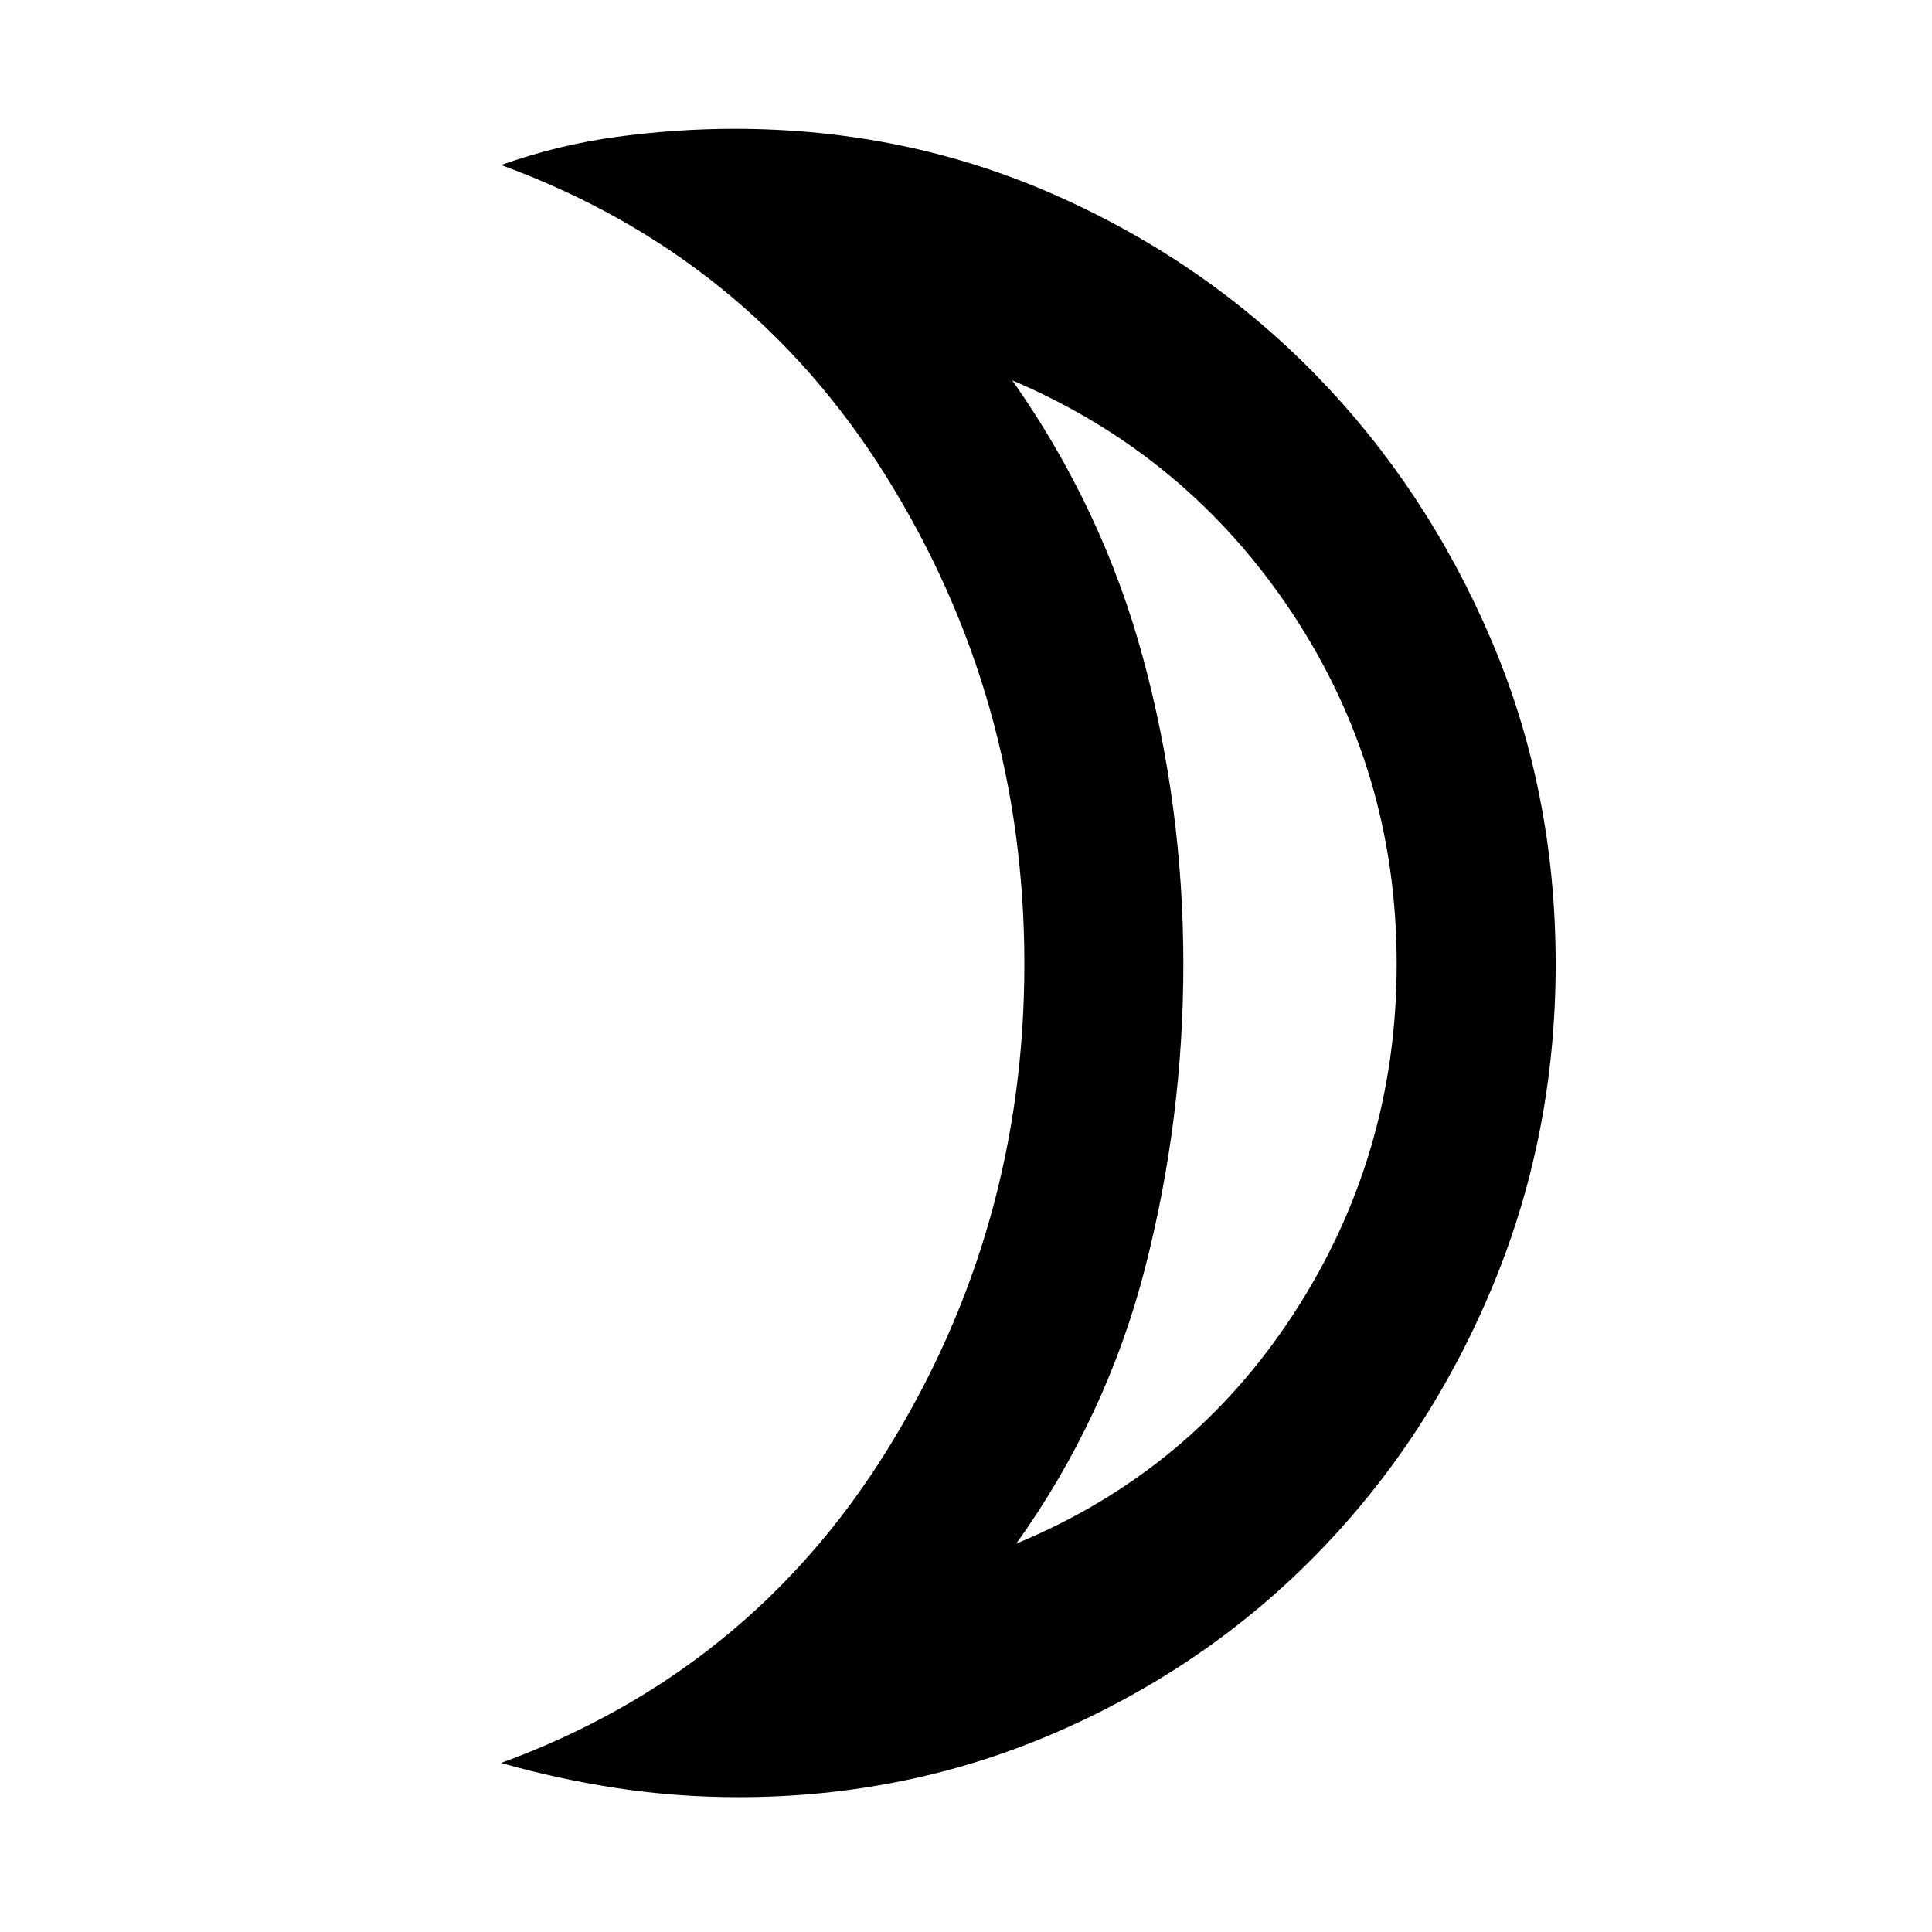 <svg xmlns="http://www.w3.org/2000/svg" height="48" width="48"><path d="M25.25 38.35q4.35-1.8 6.9-5.725Q34.7 28.7 34.7 23.95q0-4.8-2.6-8.725T25.15 9.45q2.25 3.2 3.25 6.9t1 7.6q0 3.85-.95 7.55-.95 3.7-3.2 6.85Zm-6.9 6.3q-1.55 0-3.025-.225-1.475-.225-2.875-.625 6.15-2.25 9.575-7.75 3.425-5.5 3.425-12.1t-3.425-12.1Q18.6 6.35 12.45 4.1q1.4-.5 2.875-.7 1.475-.2 2.925-.2 4.25 0 7.975 1.65Q29.95 6.5 32.7 9.325q2.75 2.825 4.35 6.575 1.6 3.75 1.6 8.05 0 4.25-1.575 8.025-1.575 3.775-4.325 6.6-2.75 2.825-6.475 4.45-3.725 1.625-7.925 1.625Zm11.05-20.7Z"/></svg>